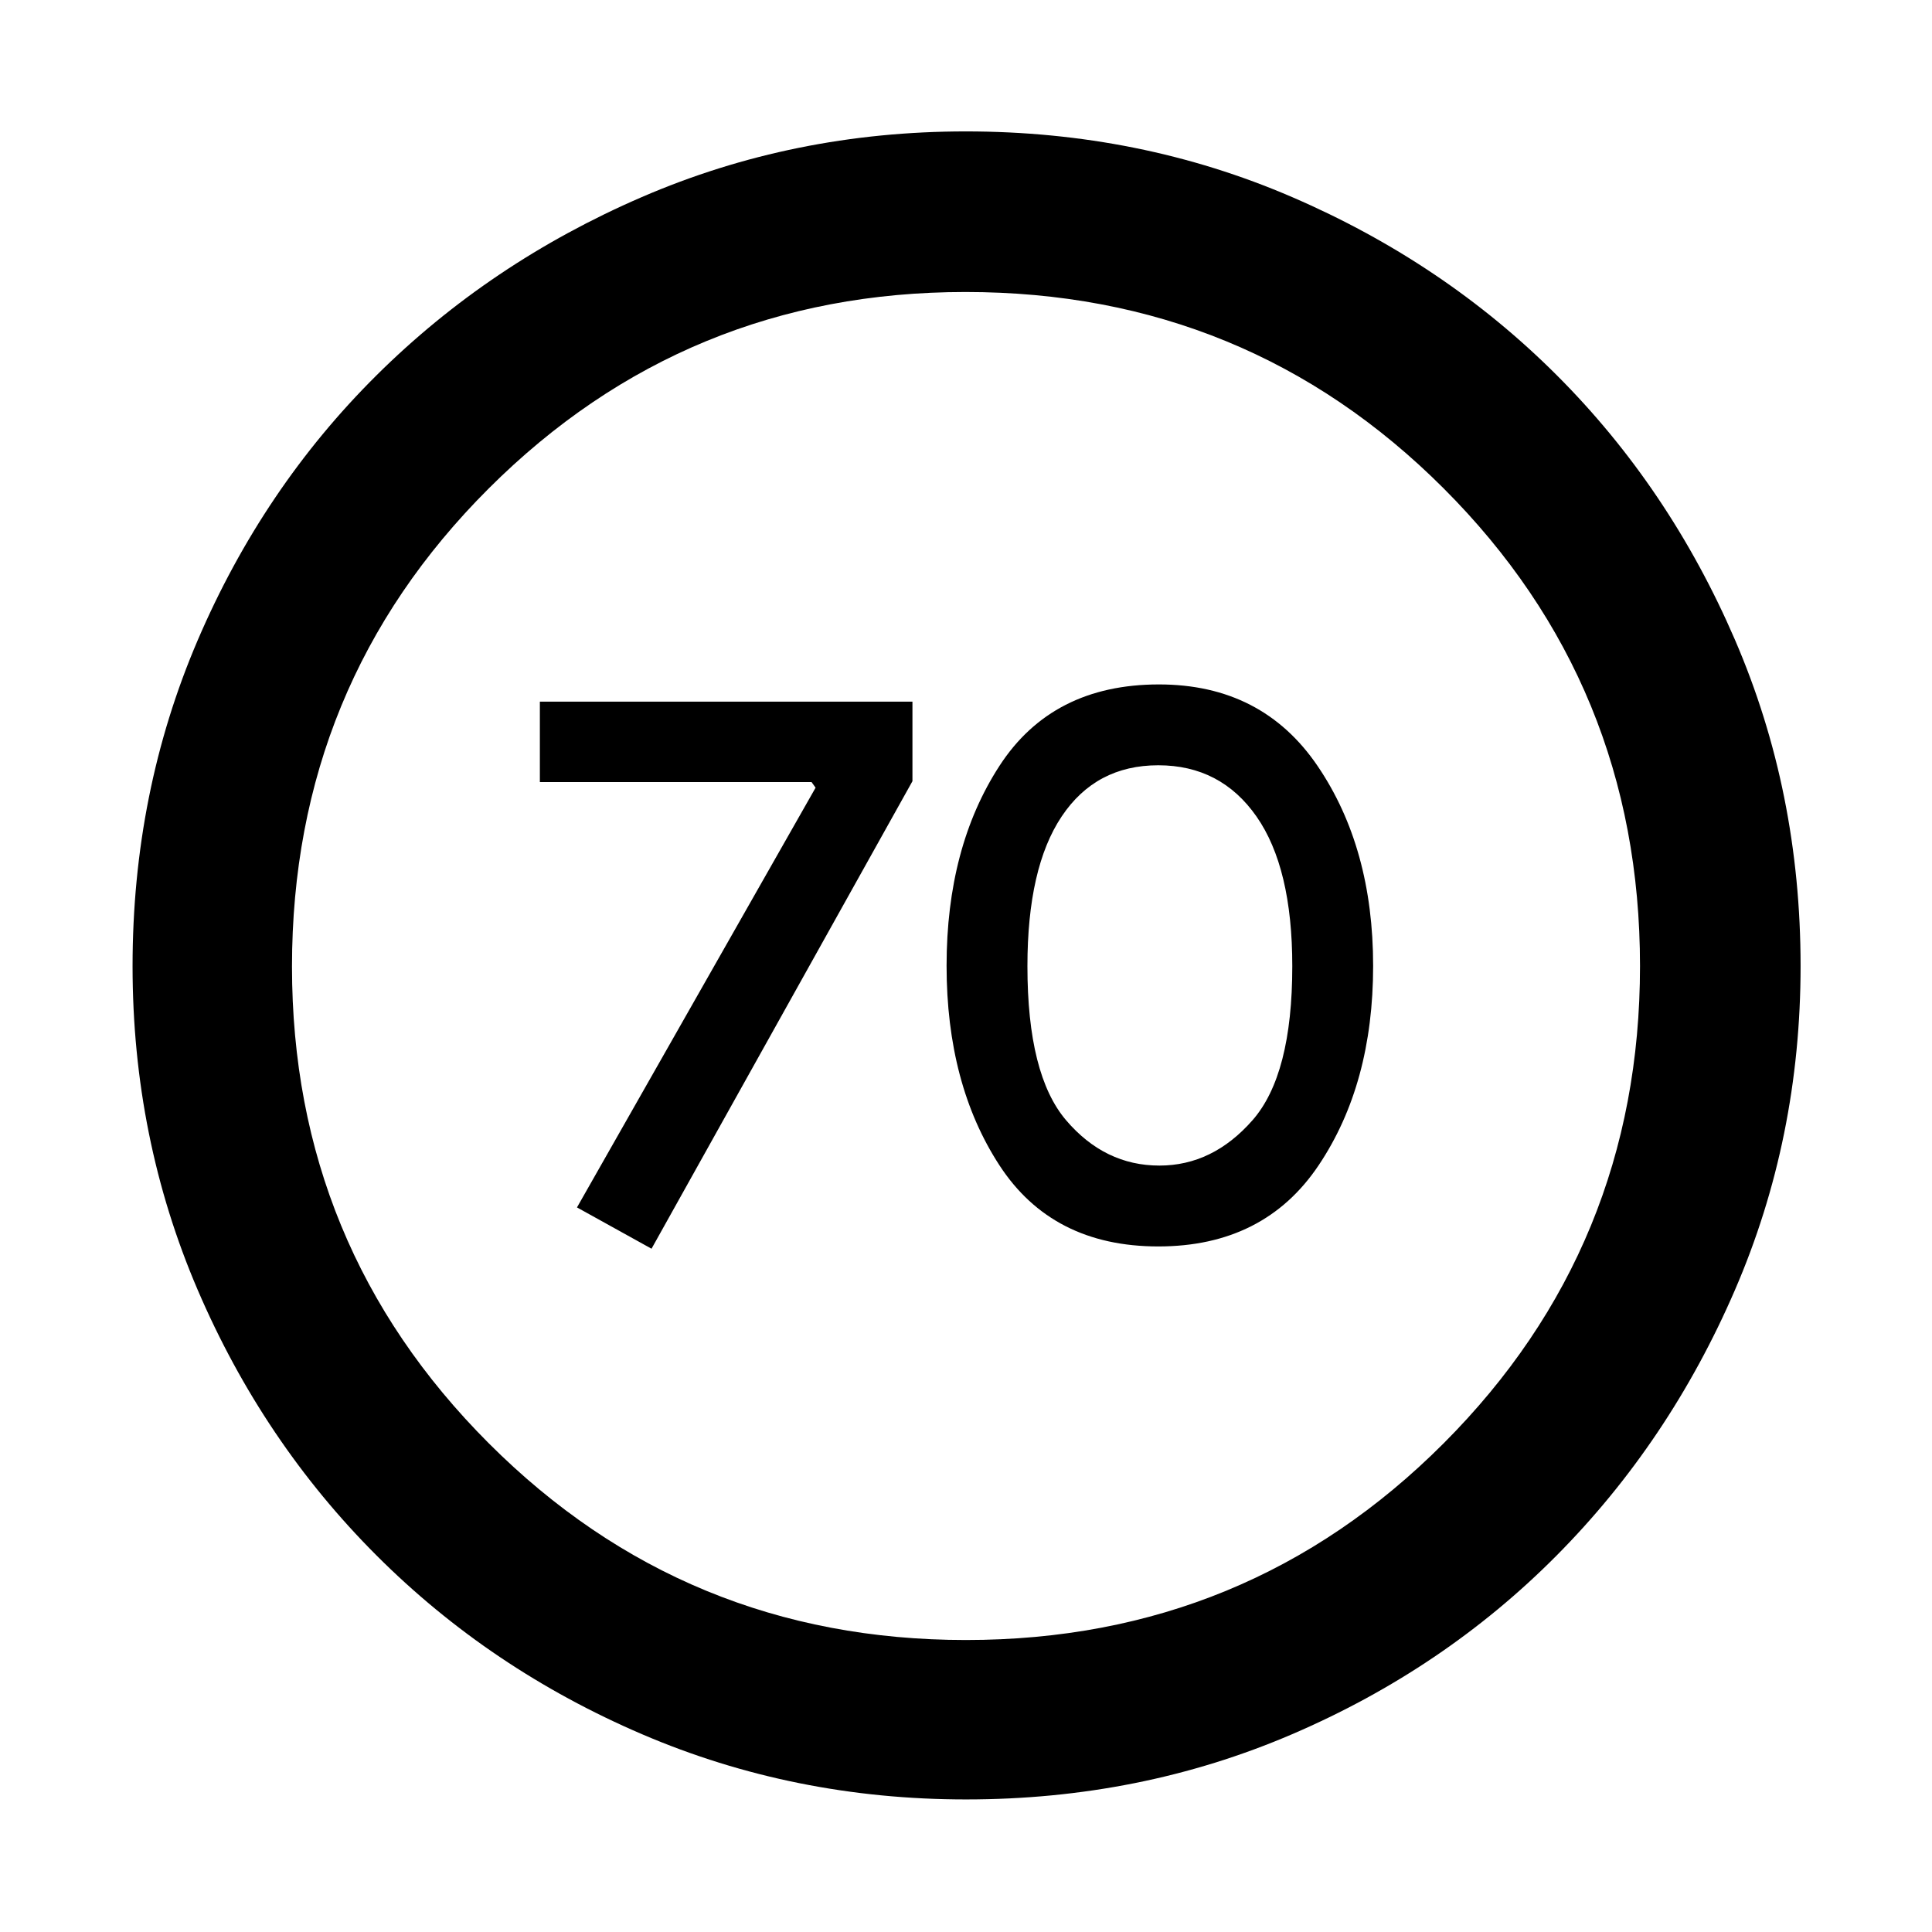 <svg xmlns="http://www.w3.org/2000/svg" width="48" height="48" viewBox="0 -960 960 960"><path d="m323.74-339.52 129.65-232.31v-39.52H268.26v39.97h135.01l1.99 2.78L286.7-360.04l37.04 20.52Zm251.8-1.13q52.68 0 79.72-40.38 27.04-40.37 27.04-99.02t-27.54-99.25q-27.54-40.61-78.88-40.61-53.01 0-79.27 40.49-26.26 40.49-26.26 99.3 0 58.82 26.26 99.14 26.26 40.33 78.93 40.33Zm.57-40.18q-27.15 0-46.37-22.52t-19.22-76.57q0-48.91 17-74.36 17-25.46 48.02-25.46 31.03 0 48.81 25.46 17.78 25.45 17.78 74.36 0 54.05-19.78 76.57-19.78 22.52-46.24 22.52ZM480.08-65.87q-85.47 0-161.01-32.39-75.53-32.4-131.97-88.84-56.44-56.44-88.84-131.89-32.39-75.46-32.39-160.93 0-86.47 32.39-162.01 32.4-75.53 88.75-131.5t131.85-88.62q75.5-32.65 161.01-32.65 86.52 0 162.12 32.61 75.61 32.6 131.53 88.5 55.93 55.89 88.55 131.45Q894.7-566.58 894.7-480q0 85.55-32.65 161.07-32.65 75.53-88.62 131.9-55.97 56.37-131.42 88.77-75.46 32.39-161.93 32.39Zm-.08-79.22q139.74 0 237.33-97.73 97.58-97.73 97.58-237.18 0-139.74-97.58-237.33-97.59-97.58-237.61-97.58-139.02 0-236.83 97.58-97.8 97.59-97.8 237.61 0 139.02 97.73 236.83 97.73 97.8 237.18 97.8ZM480-480Z"/></svg>